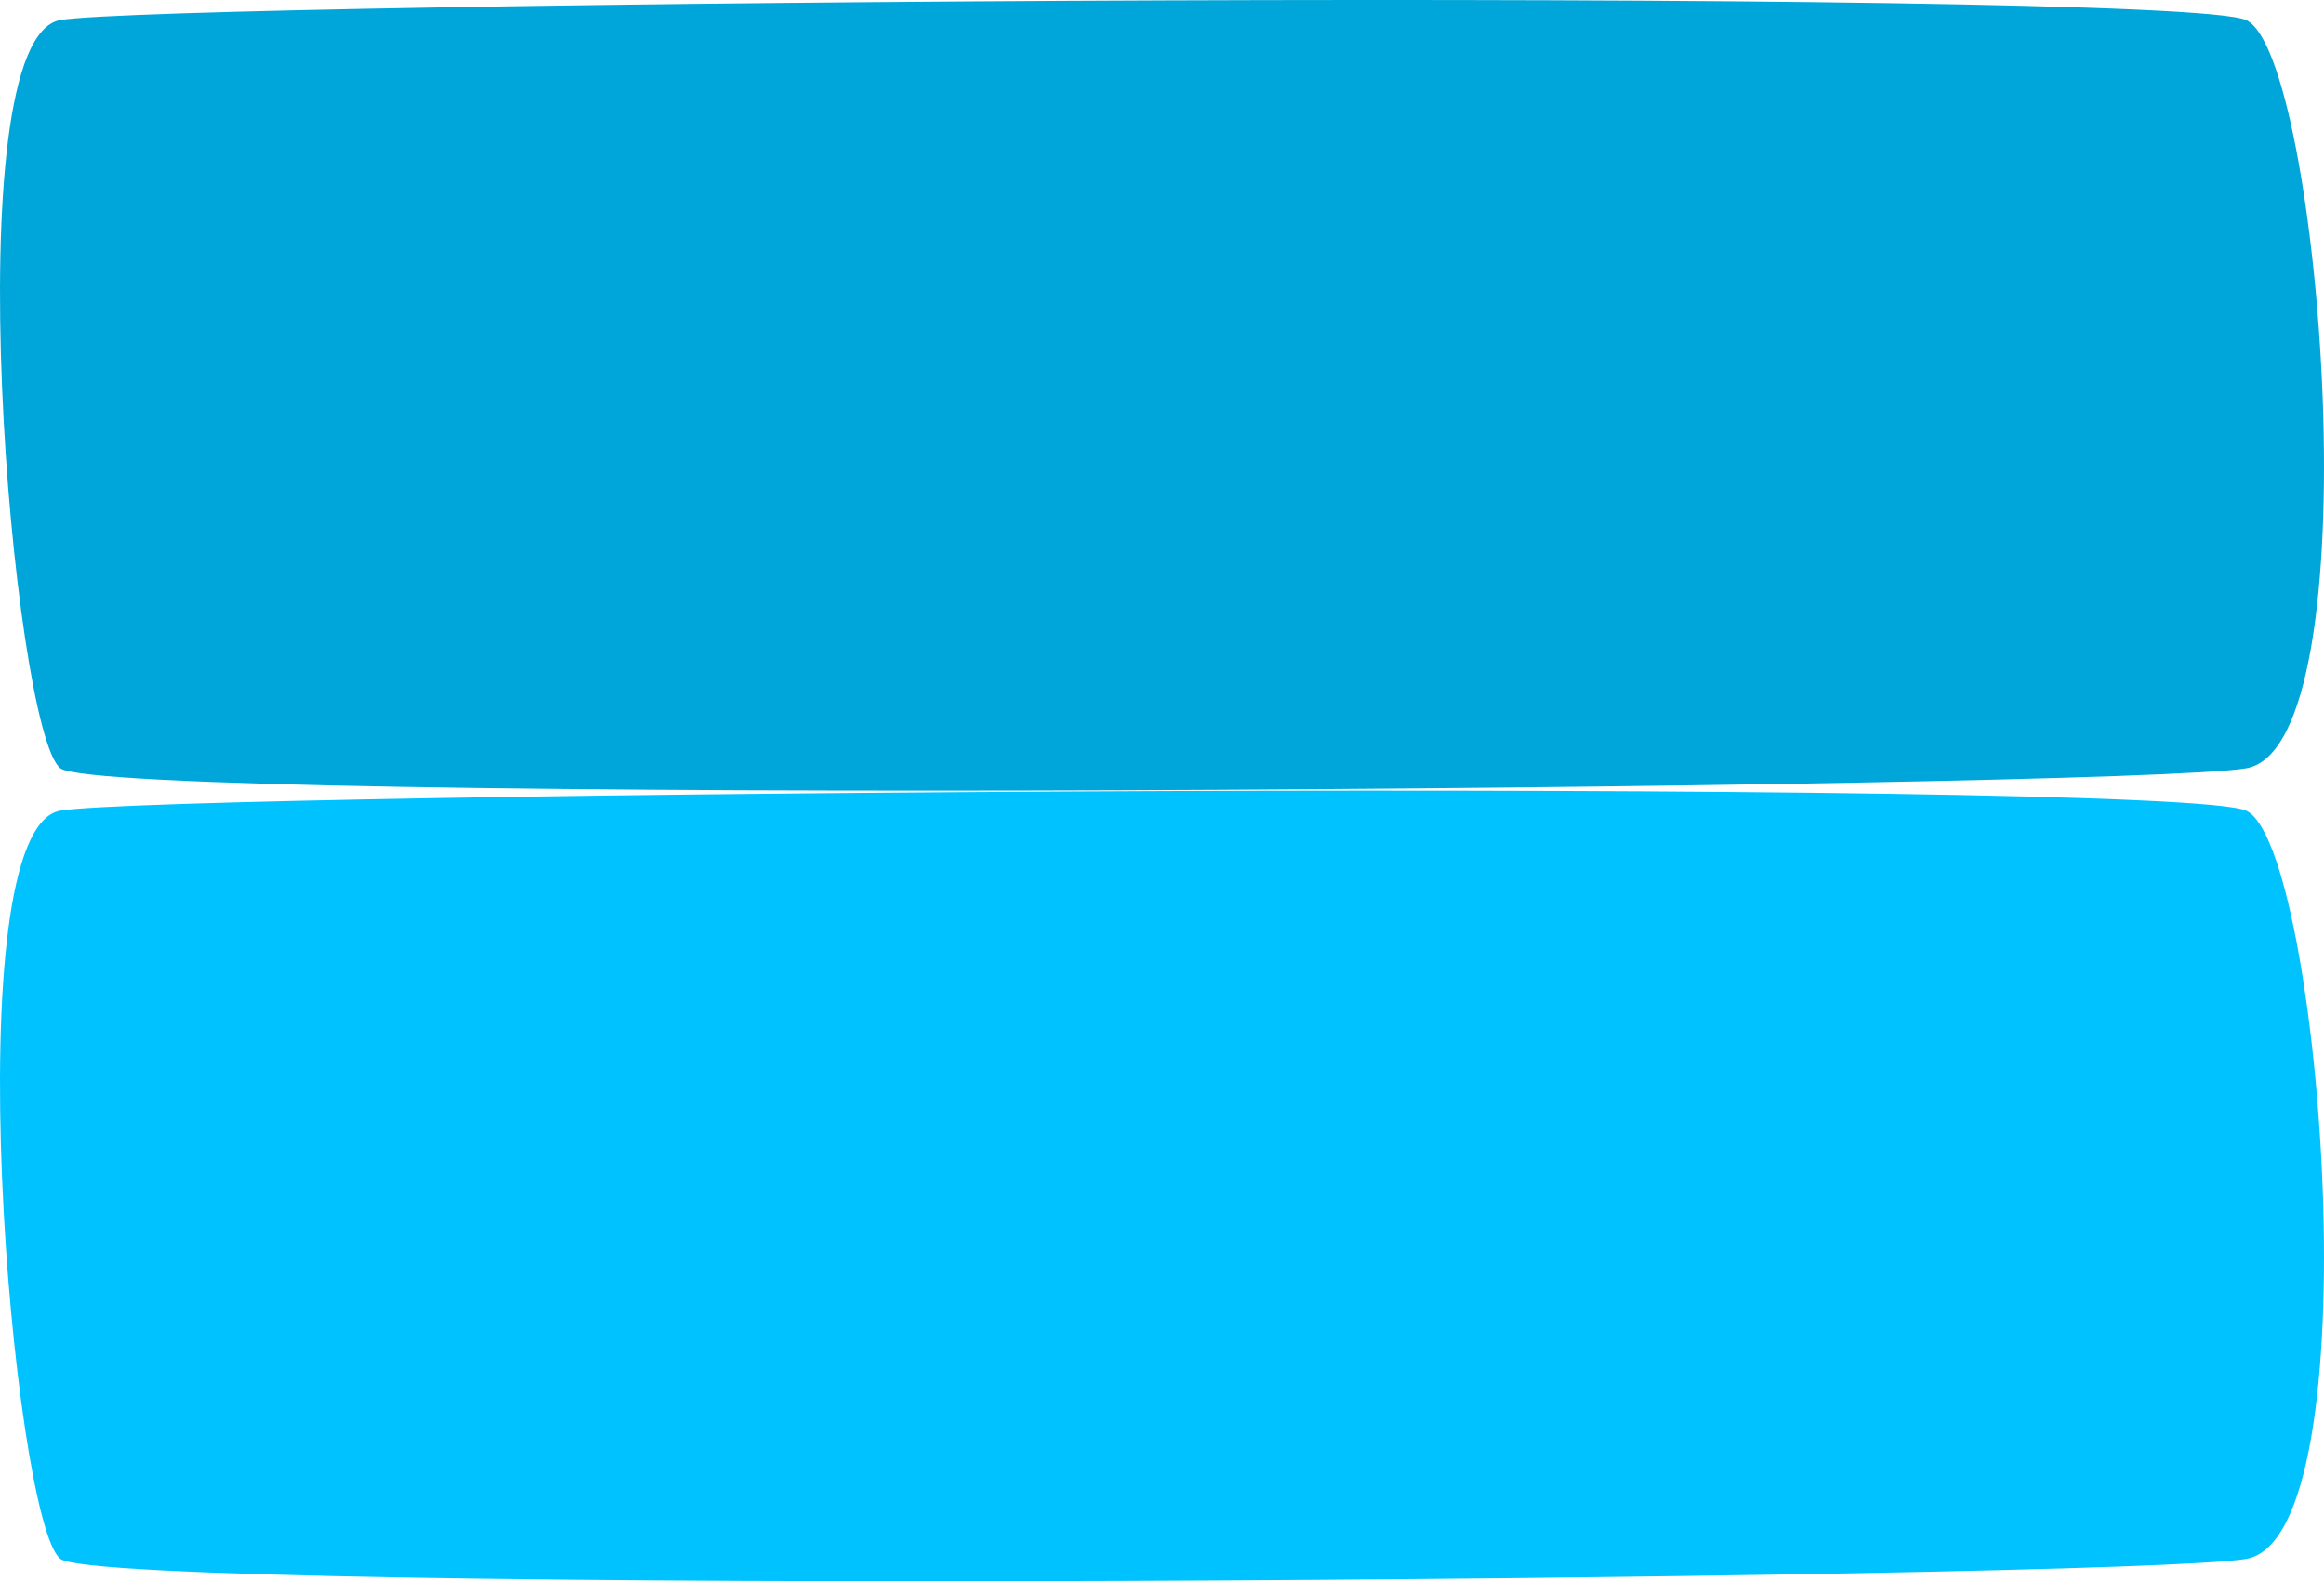 <svg width="241" height="164" viewBox="0 0 241 164" fill="none" xmlns="http://www.w3.org/2000/svg">
<g>
    <path d="M232.918 79.685C219.52 81.926 11.204 83.517 6.263 79.685C1.321 75.853 -4.93 3.996 6.263 2.078C17.456 0.161 225.122 -1.434 232.918 2.078C240.714 5.59 246.316 77.449 232.918 79.685Z" fill="#00A6DA"/>
</g>
<g transform="translate(0,82)">
    <path d="M232.918 79.685C219.52 81.926 11.204 83.517 6.263 79.685C1.321 75.853 -4.93 3.996 6.263 2.078C17.456 0.161 225.122 -1.434 232.918 2.078C240.714 5.59 246.316 77.449 232.918 79.685Z" fill="#00C2FF"/>
</g>
</svg>
